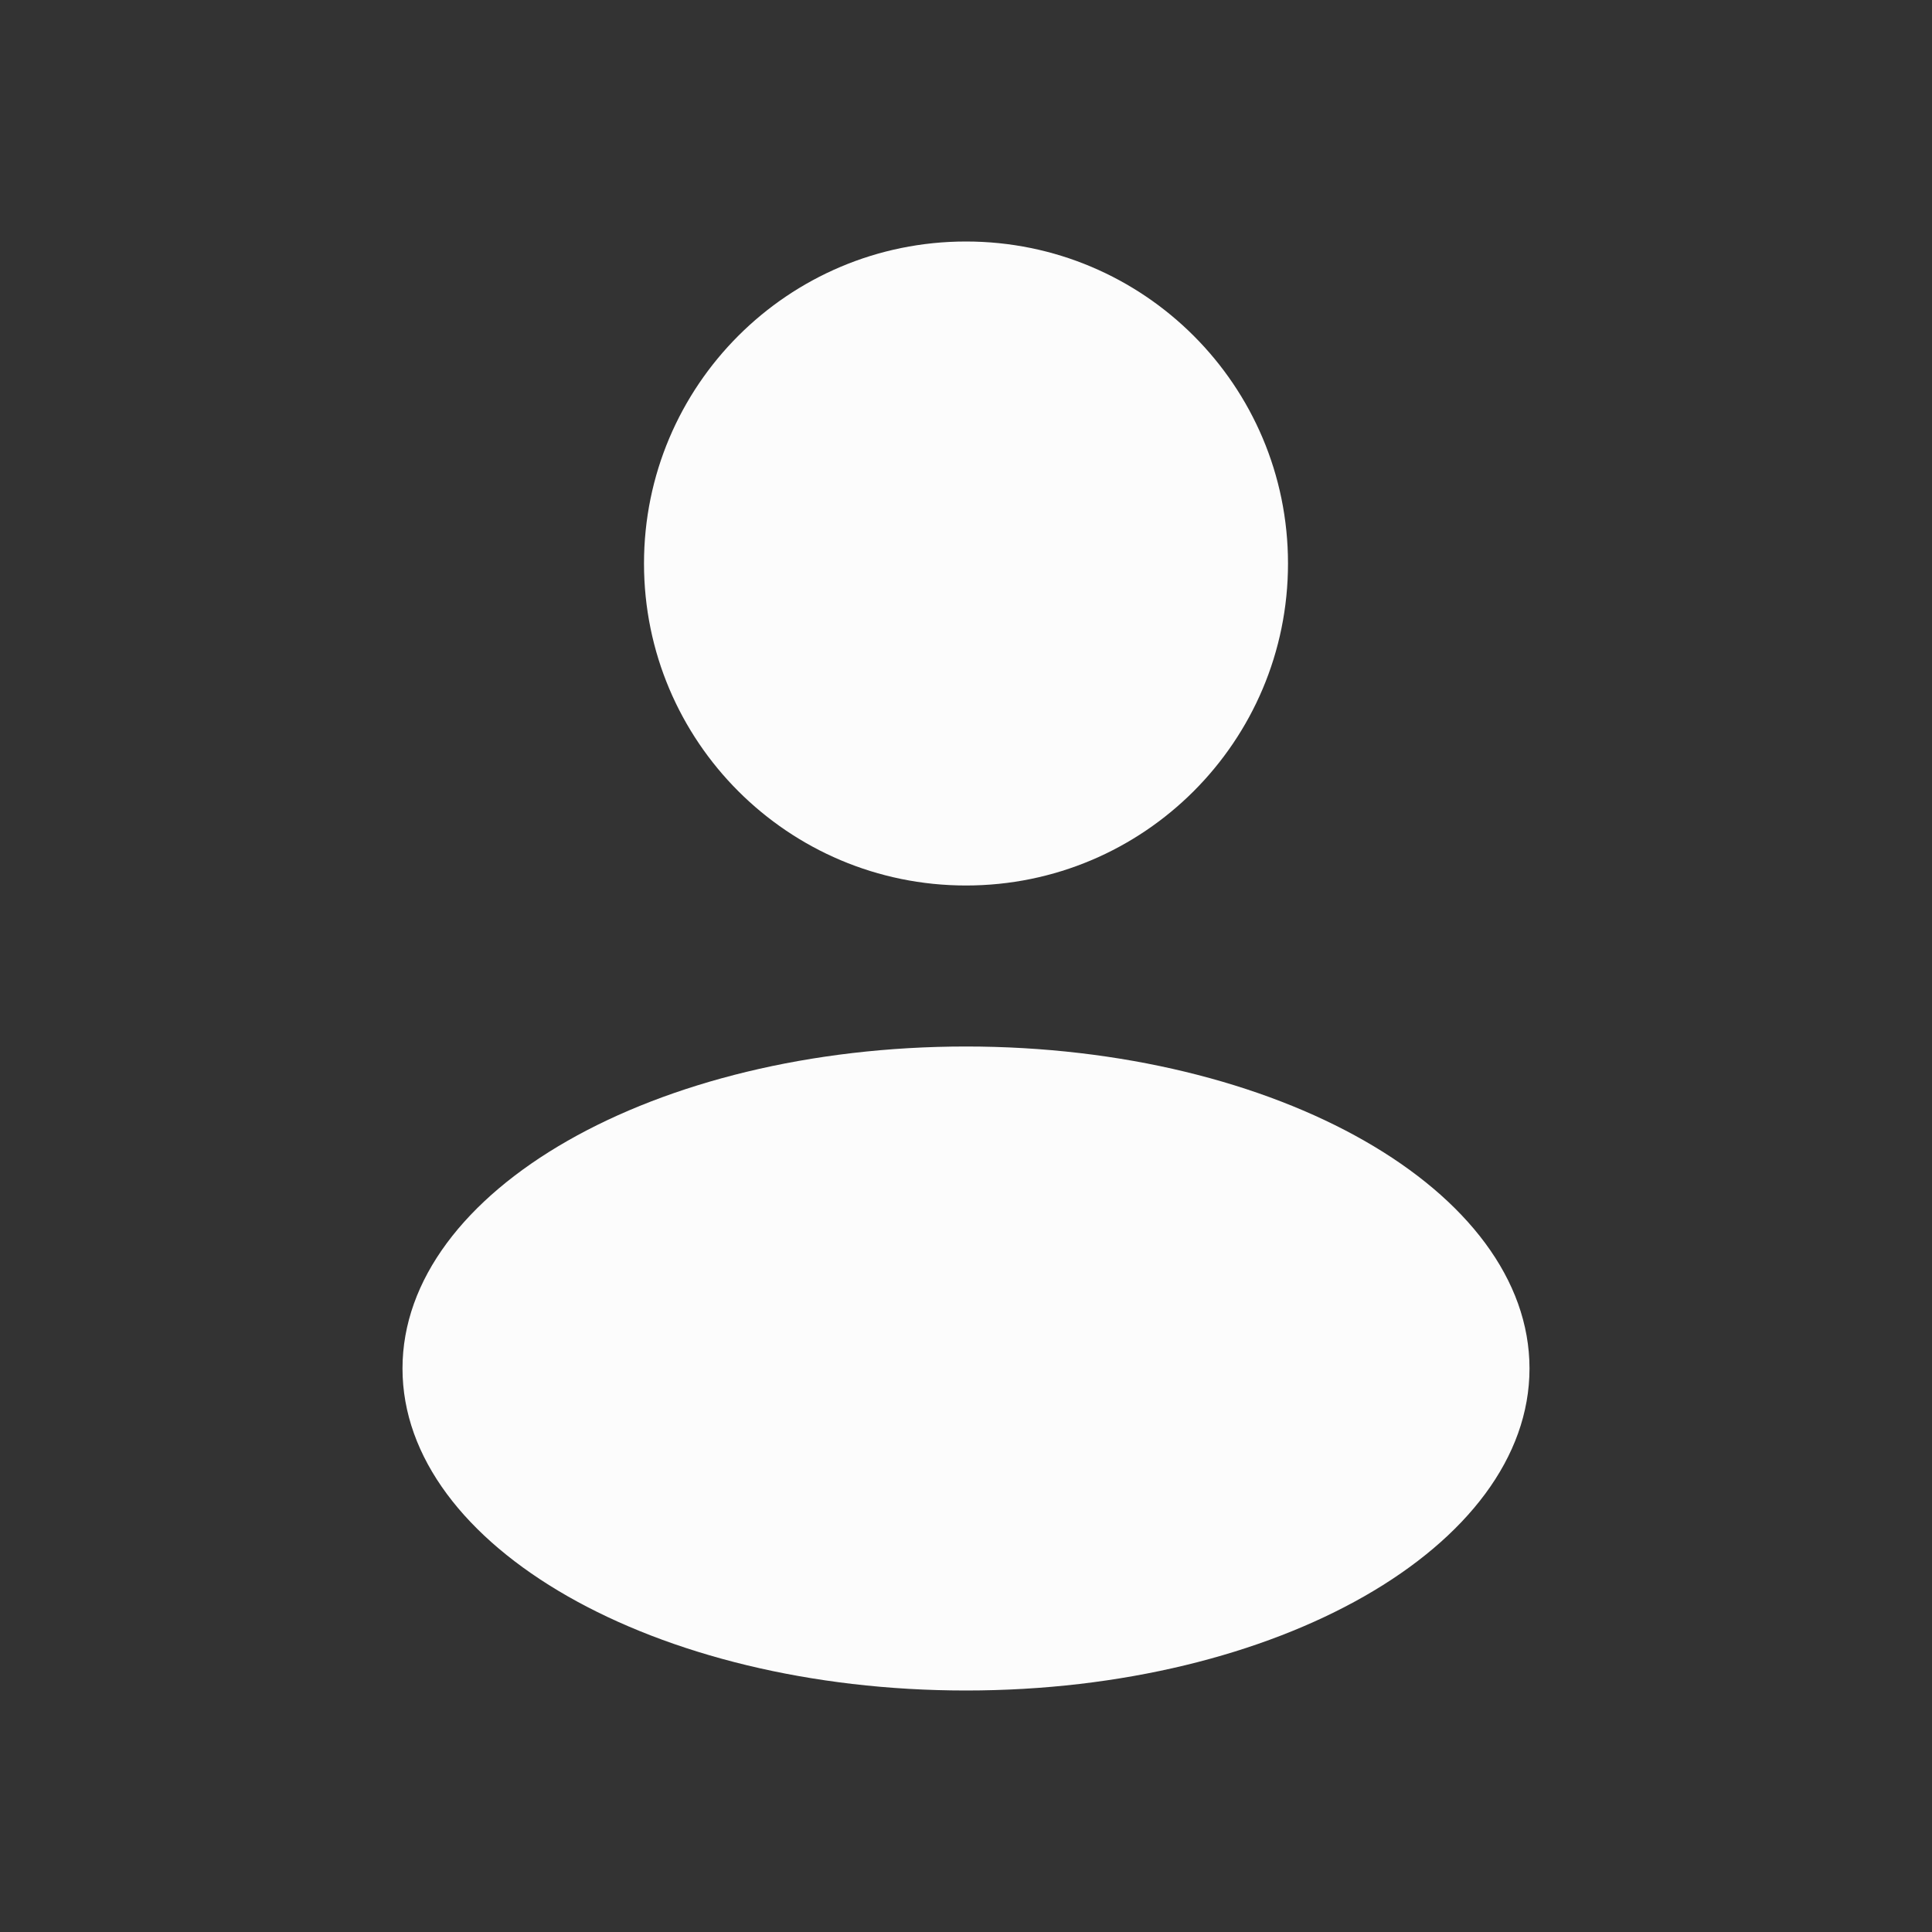 <svg width="39" height="39" viewBox="0 0 39 39" fill="none" xmlns="http://www.w3.org/2000/svg">
<rect x="0" y="0" width="39" height="39" fill="#333333" stroke="none"/>
<path fill-rule="evenodd" clip-rule="evenodd" d="M19.5 17.875C23.09 17.875 26 14.965 26 11.375C26 7.785 23.09 4.875 19.5 4.875C15.91 4.875 13 7.785 13 11.375C13 14.965 15.91 17.875 19.5 17.875ZM19.5 34.125C25.782 34.125 30.875 31.215 30.875 27.625C30.875 24.035 25.782 21.125 19.5 21.125C13.218 21.125 8.125 24.035 8.125 27.625C8.125 31.215 13.218 34.125 19.5 34.125Z" fill="#FCFCFC"/>
</svg>
